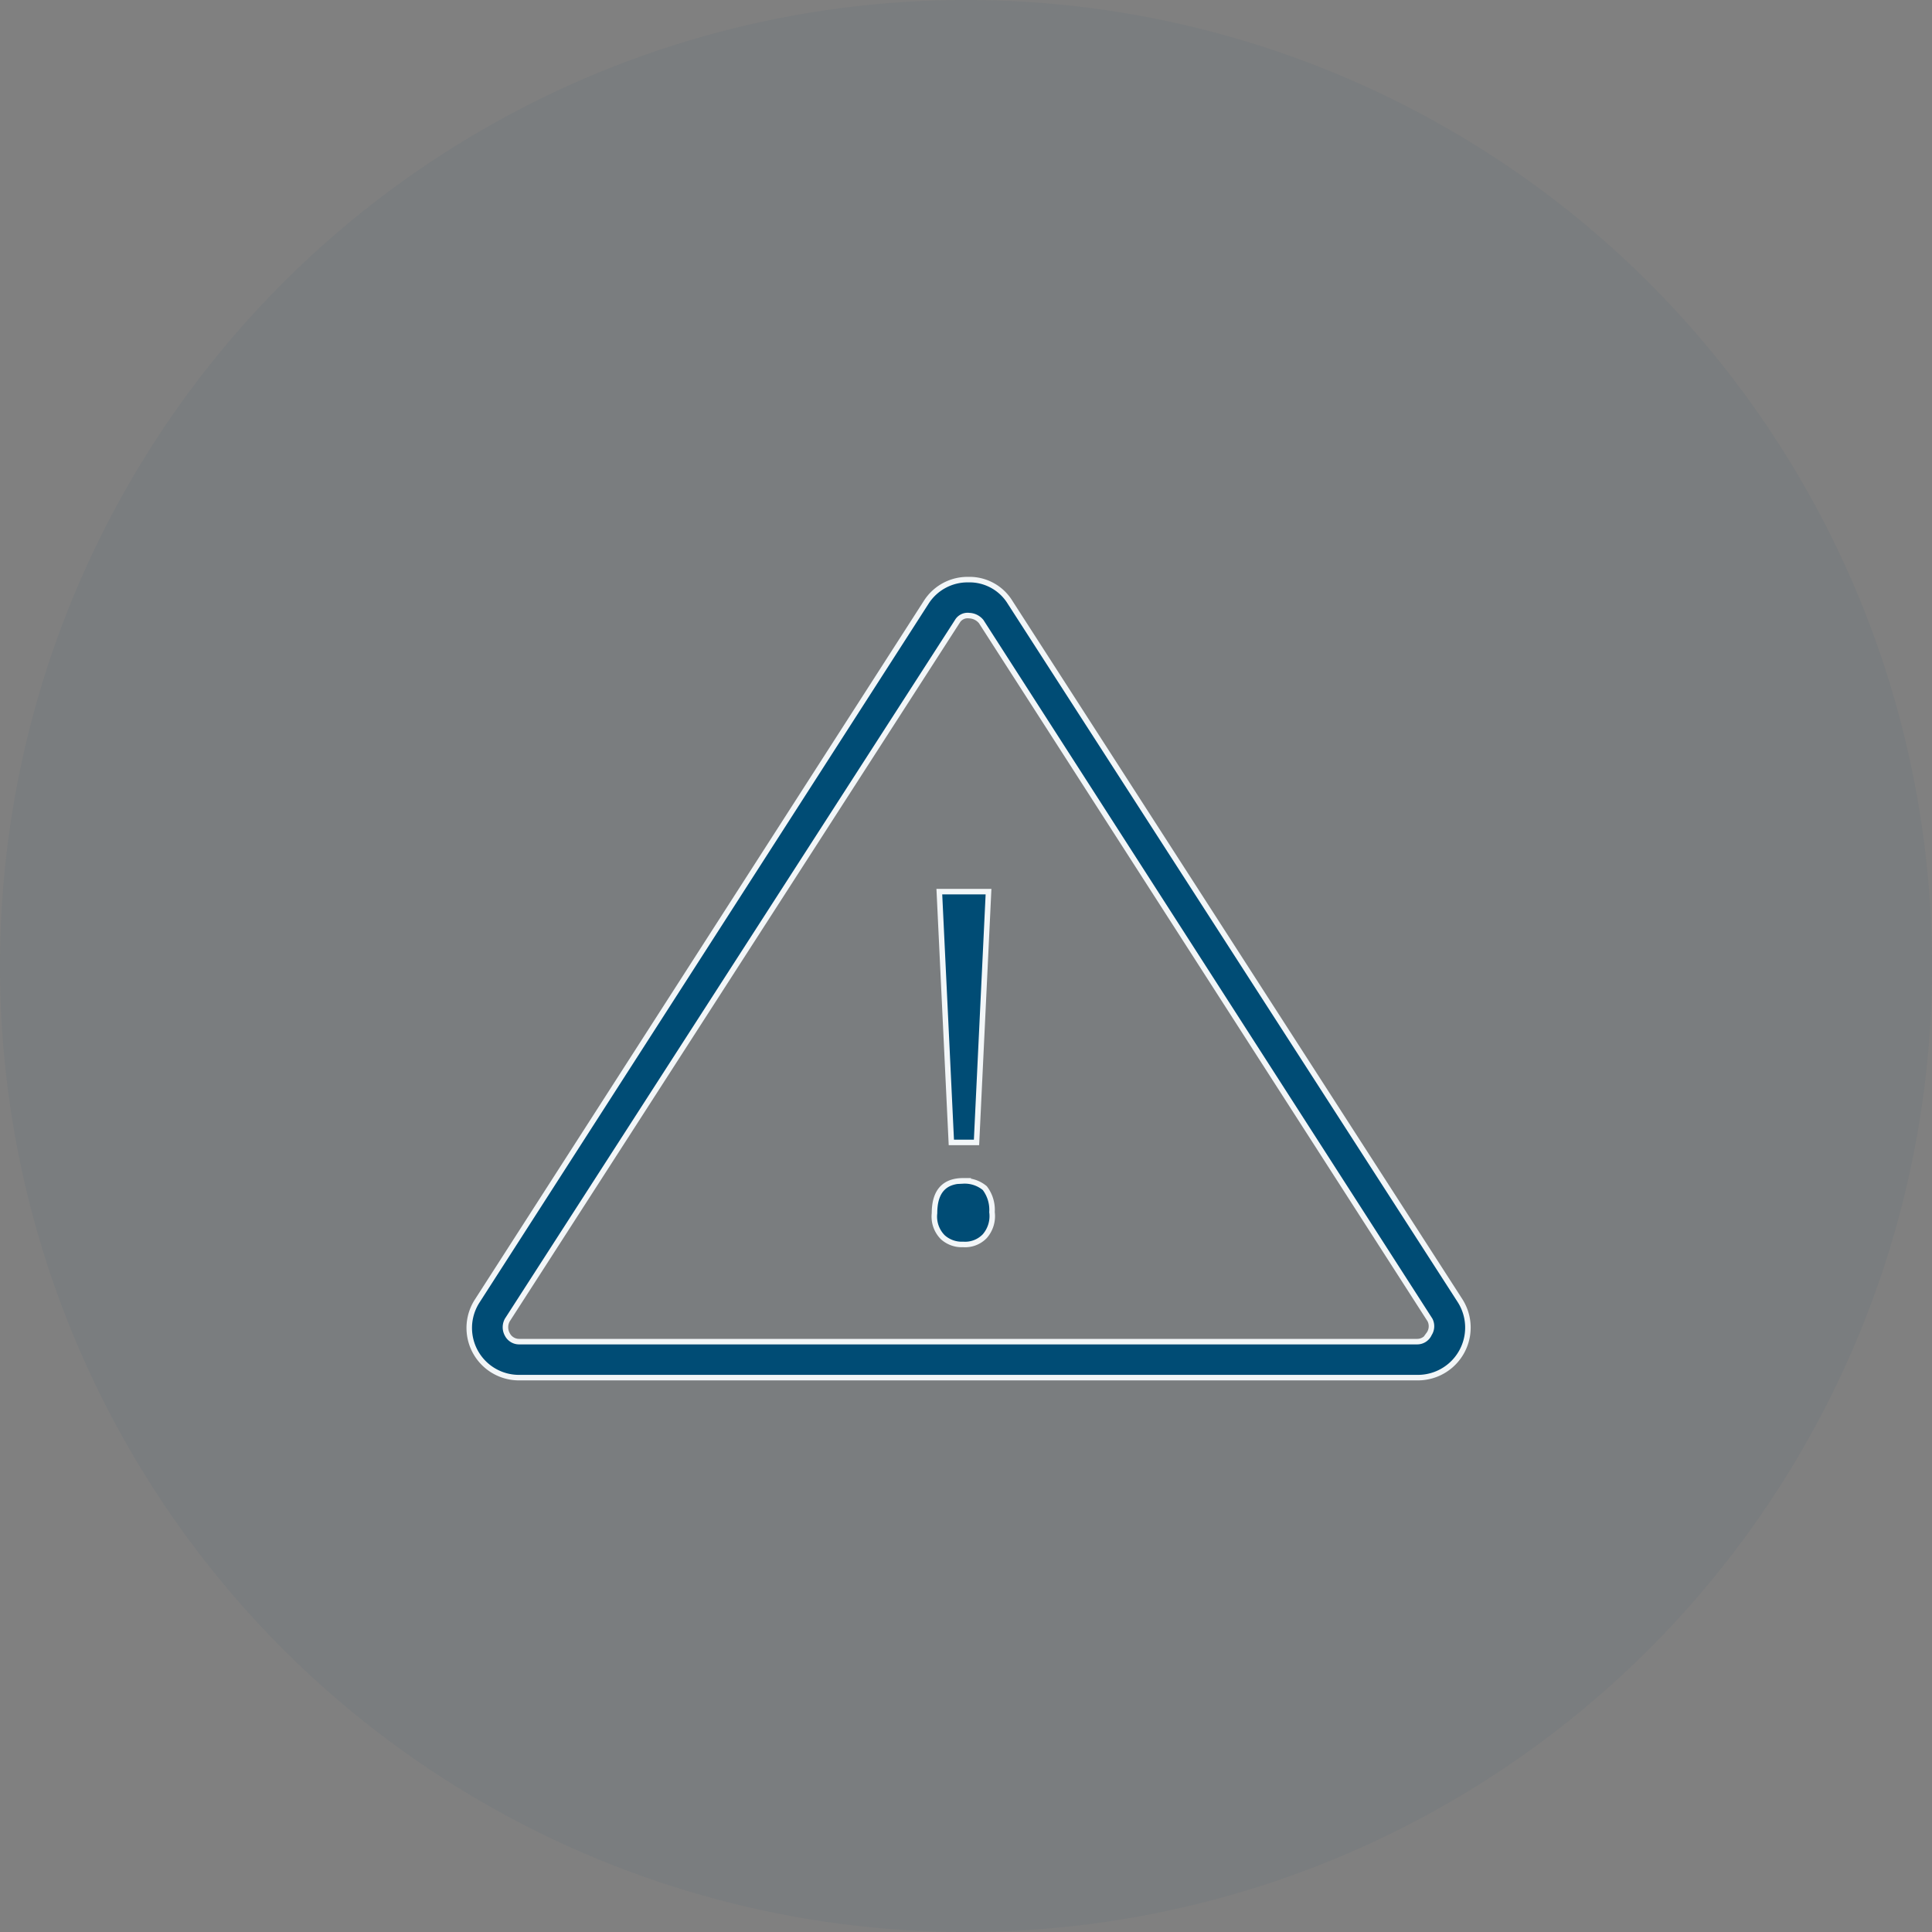 <svg xmlns="http://www.w3.org/2000/svg" width="70" height="70" viewBox="0 0 70 70">
  <rect x="0" y="0" width="70" height="70" fill="#808080" stroke="none"/>
  <g id="exception_" data-name="exception " transform="translate(-354 -575)">
    <circle id="Ellipse_297" data-name="Ellipse 297" cx="35" cy="35" r="35" transform="translate(354 575)" fill="#004b75" opacity="0.05"/>
    <g id="Group_1589" data-name="Group 1589" transform="translate(-115.455 21)">
      <path id="Path_1154" data-name="Path 1154" d="M135.644,98.825A1.725,1.725,0,0,0,134.122,98a1.775,1.775,0,0,0-1.522.826L116.339,124.13a1.8,1.8,0,0,0,1.522,2.783h32.566a1.813,1.813,0,0,0,1.522-2.783Zm15.174,26.523a.477.477,0,0,1-.435.261H117.861a.478.478,0,0,1-.435-.261.539.539,0,0,1,0-.522l16.3-25.305a.434.434,0,0,1,.435-.217.587.587,0,0,1,.435.217l16.261,25.305a.5.5,0,0,1-.044.521Z" transform="translate(370.41 477.001)" fill="#004c75" stroke="#f2f6f8" stroke-width="0.2"/>
      <path id="Path_1155" data-name="Path 1155" d="M336.788,252.687l.435-9.087h-1.782l.435,9.087Z" transform="translate(168.048 342.705)" fill="#004c75" stroke="#f2f6f8" stroke-width="0.2"/>
      <path id="Path_1156" data-name="Path 1156" d="M334.243,378.56q-1.044,0-1.044,1.174a1.062,1.062,0,0,0,.3.87,1.023,1.023,0,0,0,.739.261.985.985,0,0,0,.783-.3,1.105,1.105,0,0,0,.261-.87,1.3,1.3,0,0,0-.261-.87,1.134,1.134,0,0,0-.783-.261Z" transform="translate(170.115 218.223)" fill="#004c75" stroke="#f2f6f8" stroke-width="0.2"/>
    </g>
  </g>
</svg>

